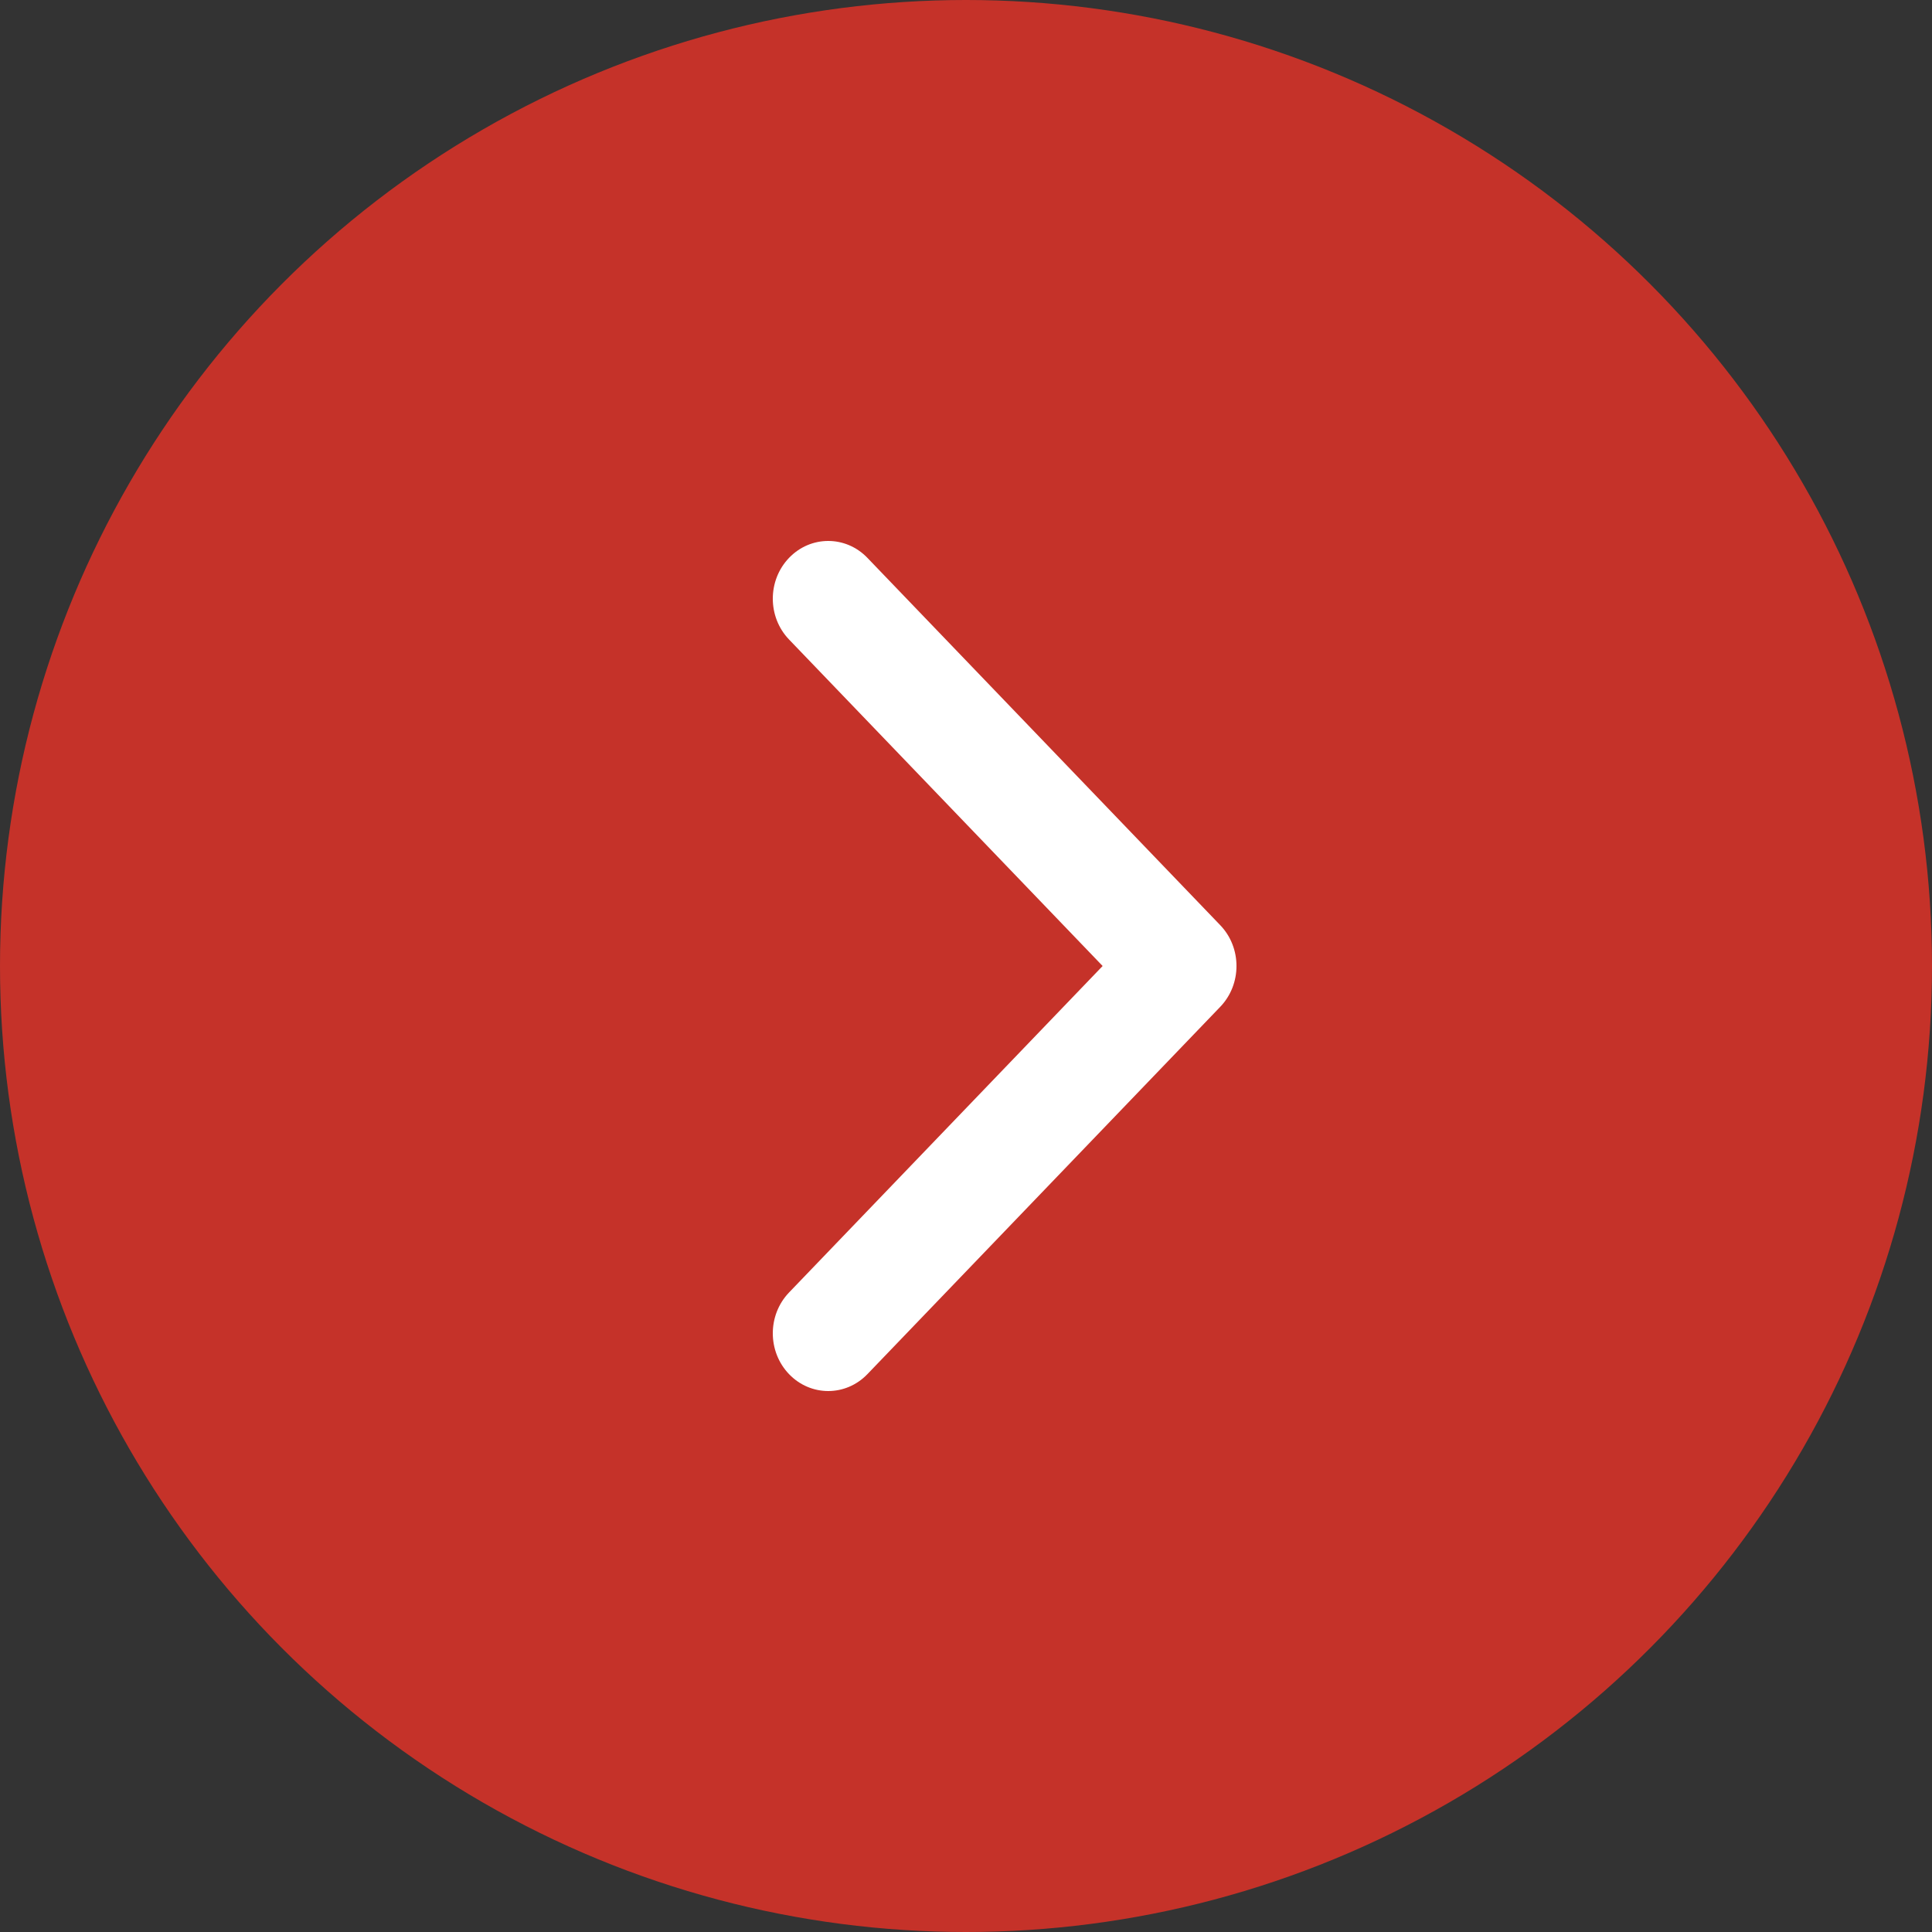 <svg width="50" height="50" viewBox="0 0 50 50" fill="none" xmlns="http://www.w3.org/2000/svg">
<rect x="0" y="0" width="50" height="50" fill="#333333" stroke="none"/>
<circle cx="25" cy="25" r="25" fill="#C53229"/>
<path fill-rule="evenodd" clip-rule="evenodd" d="M22.449 14.438L31.58 23.944C32.14 24.527 32.14 25.473 31.58 26.056L22.449 35.562C21.889 36.146 20.98 36.146 20.42 35.562C19.86 34.979 19.86 34.033 20.42 33.45L28.536 25L20.42 16.55C19.86 15.967 19.86 15.021 20.42 14.438C20.98 13.854 21.889 13.854 22.449 14.438Z" fill="white"/>
</svg>
